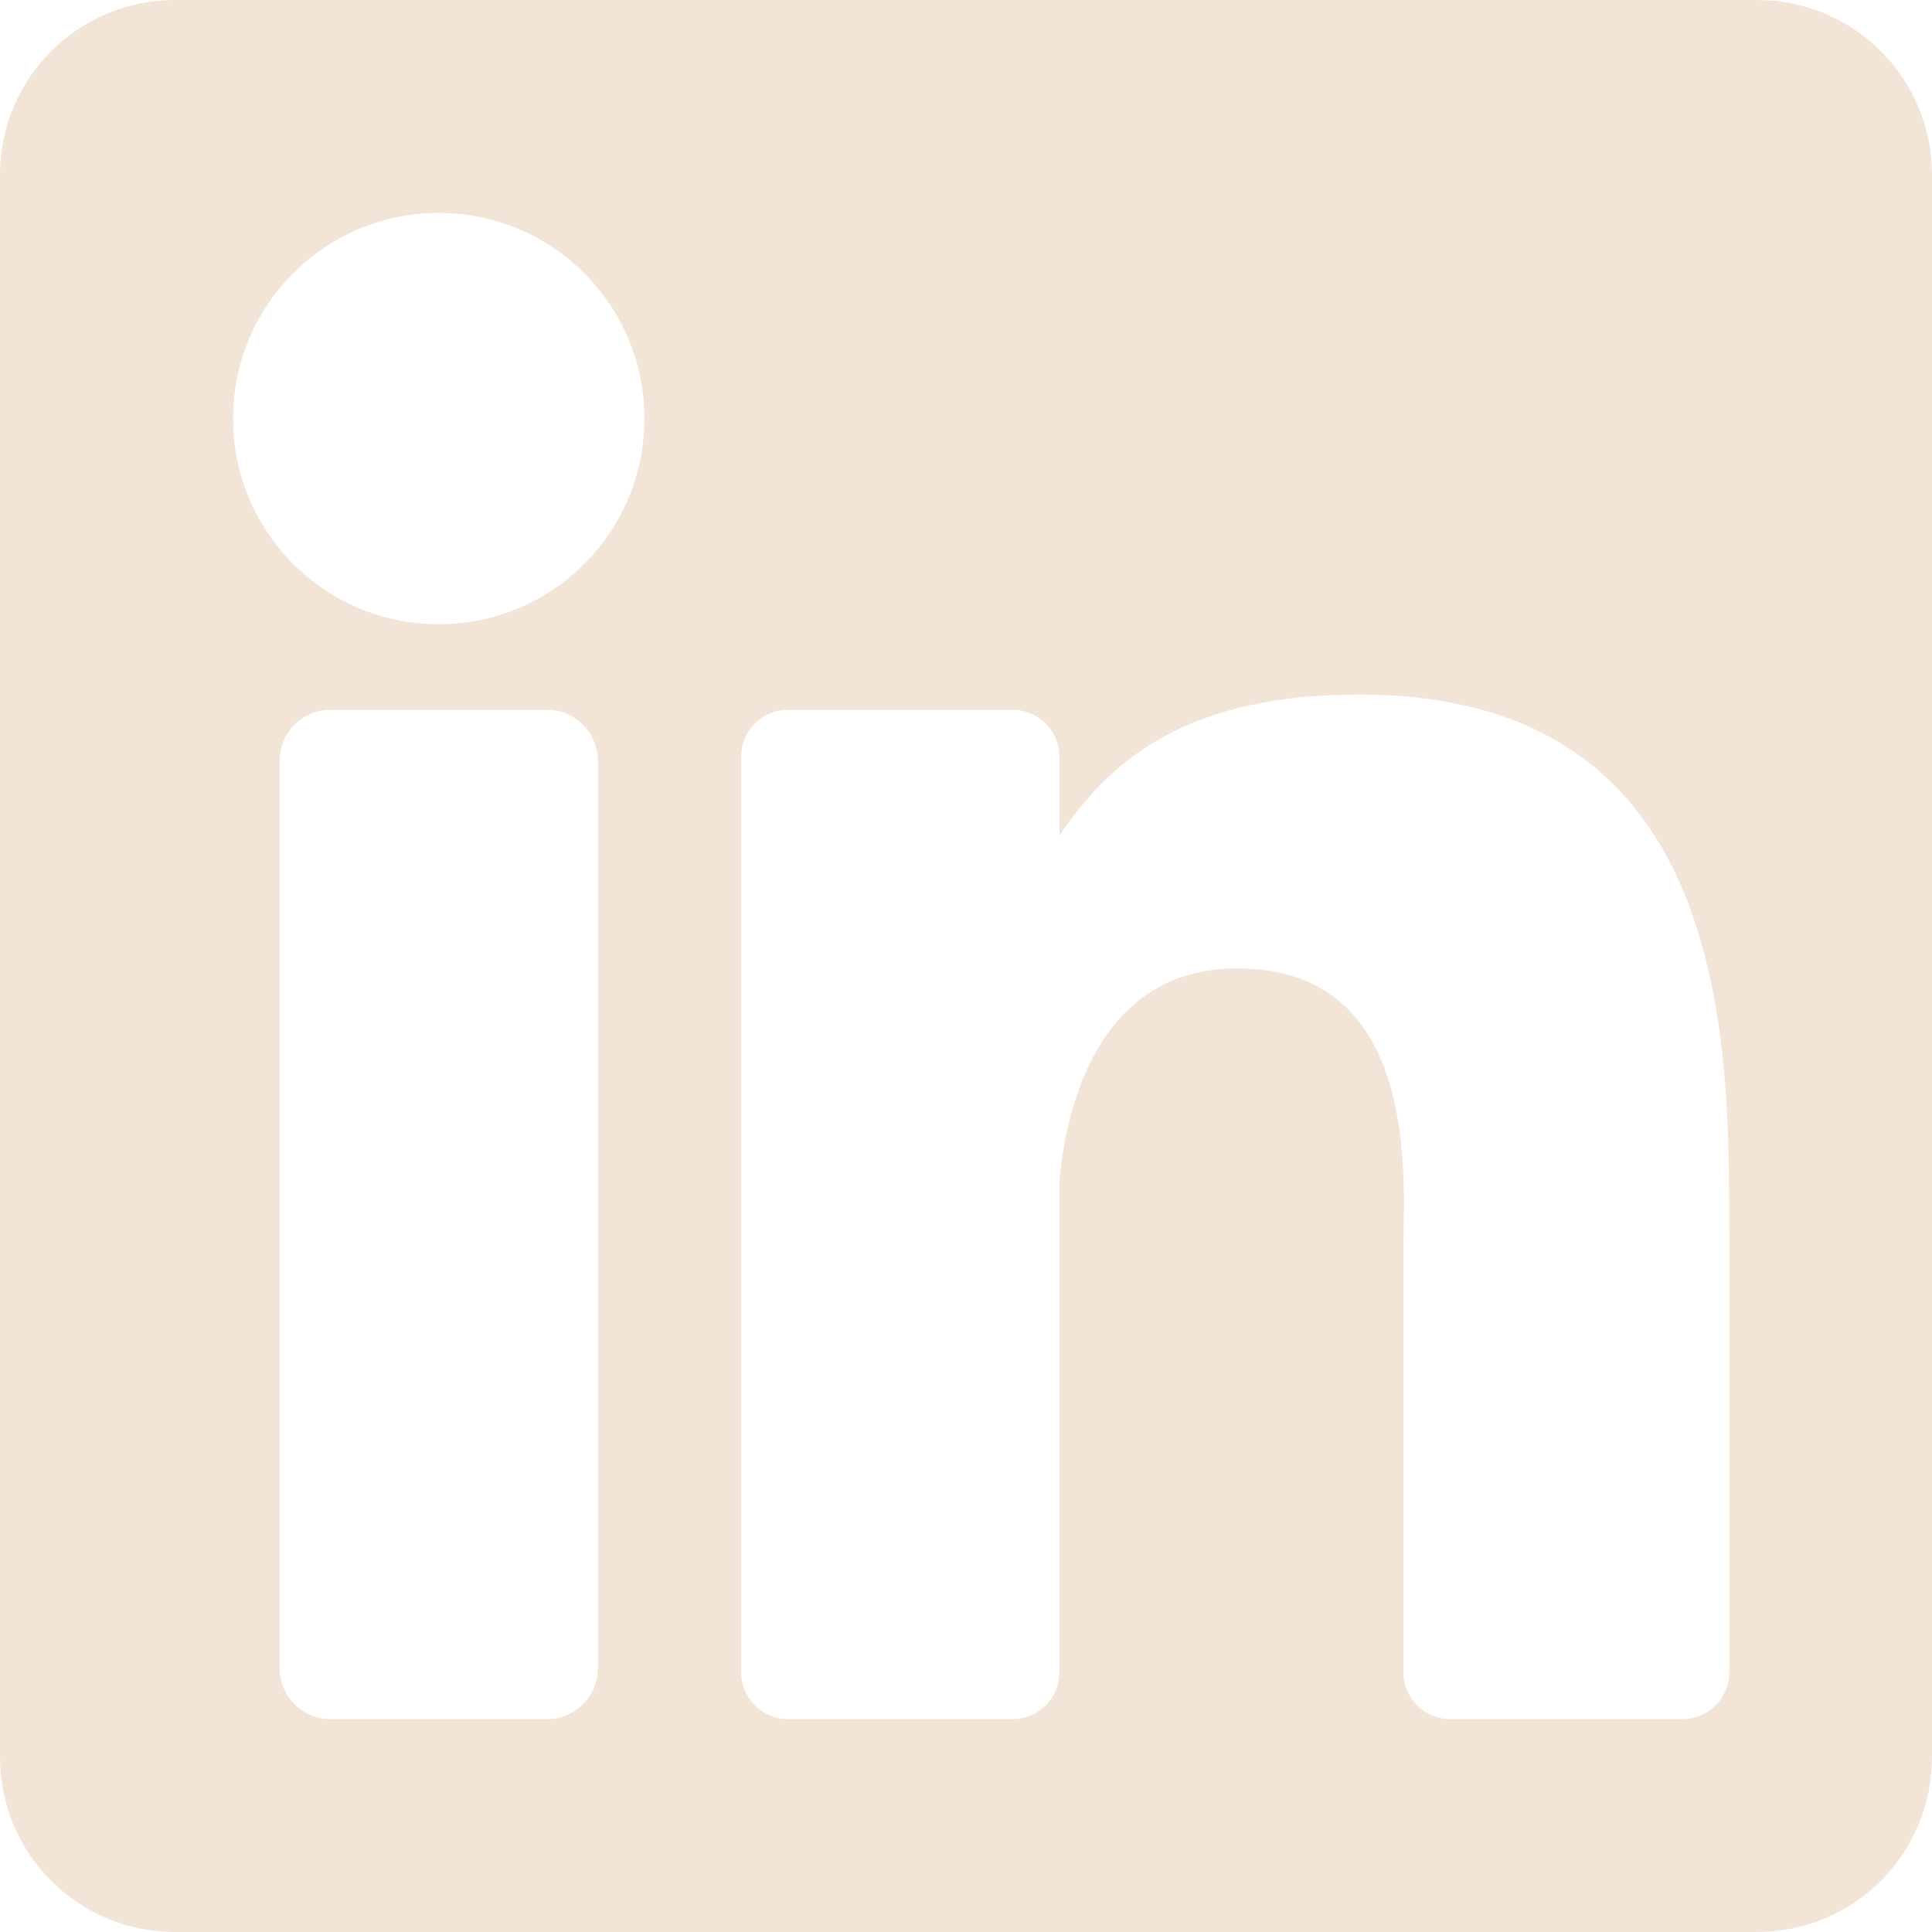 <svg width="35" height="35" viewBox="0 0 35 35" fill="none" xmlns="http://www.w3.org/2000/svg">
<path d="M31.834 0H3.166C1.417 0 0 1.417 0 3.166V31.834C0 33.583 1.417 35 3.166 35H31.834C33.583 35 35 33.583 35 31.834V3.166C35 1.417 33.583 0 31.834 0ZM10.831 30.221C10.831 30.73 10.418 31.143 9.909 31.143H5.987C5.478 31.143 5.066 30.73 5.066 30.221V13.78C5.066 13.271 5.478 12.859 5.987 12.859H9.909C10.418 12.859 10.831 13.271 10.831 13.78V30.221ZM7.948 11.309C5.89 11.309 4.222 9.641 4.222 7.583C4.222 5.526 5.89 3.857 7.948 3.857C10.006 3.857 11.674 5.526 11.674 7.583C11.674 9.641 10.006 11.309 7.948 11.309ZM31.327 30.296C31.327 30.763 30.948 31.143 30.48 31.143H26.271C25.803 31.143 25.424 30.763 25.424 30.296V22.584C25.424 21.433 25.761 17.543 22.418 17.543C19.824 17.543 19.298 20.206 19.192 21.401V30.296C19.192 30.763 18.813 31.143 18.345 31.143H14.274C13.807 31.143 13.427 30.763 13.427 30.296V13.706C13.427 13.238 13.807 12.859 14.274 12.859H18.345C18.813 12.859 19.192 13.238 19.192 13.706V15.14C20.154 13.697 21.583 12.583 24.626 12.583C31.365 12.583 31.327 18.879 31.327 22.338V30.296Z" fill="#F2E5D7"/>
</svg>
